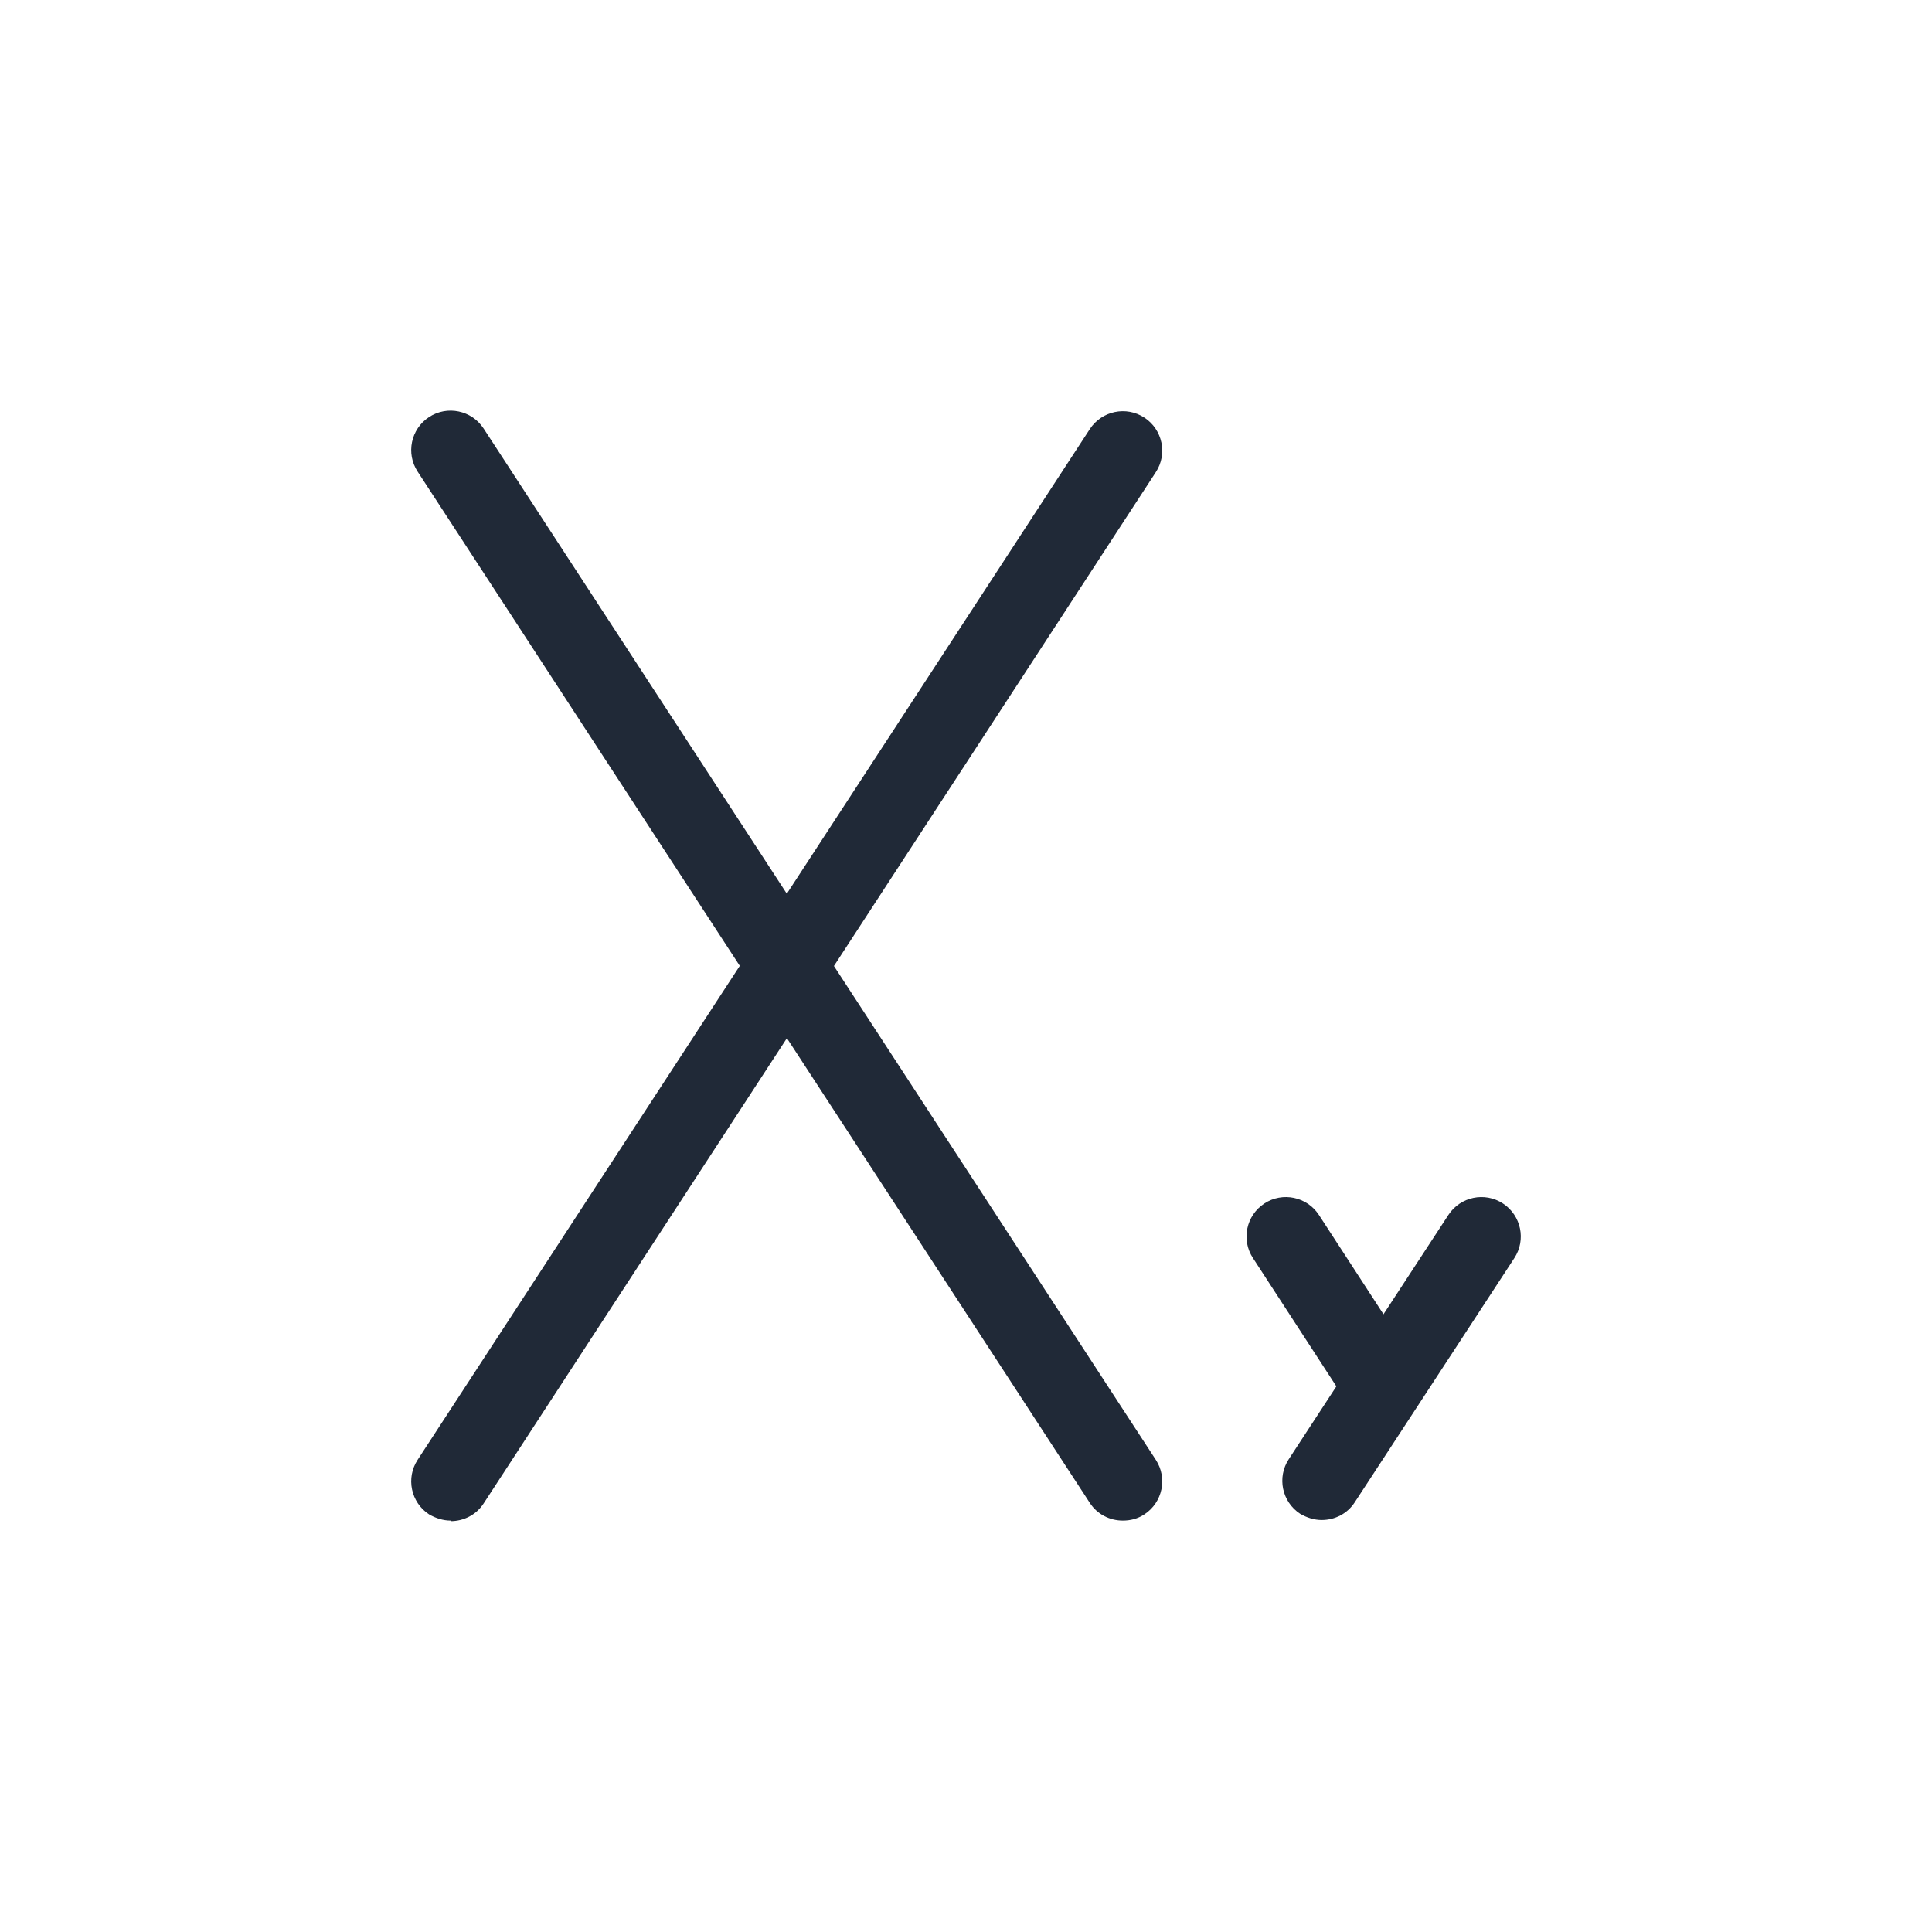 <?xml version="1.0" encoding="UTF-8"?><svg id="background" xmlns="http://www.w3.org/2000/svg" viewBox="0 0 34 34"><defs><style>.cls-1{fill:none;}.cls-2{fill:#202937;}</style></defs><rect class="cls-1" width="34" height="34"/><g><path class="cls-2" d="m19.76,26.76c-.23,0-.45-.11-.58-.31L7.35,8.3c-.21-.32-.12-.75.2-.96.32-.21.75-.12.96.2l11.83,18.15c.21.32.12.75-.2.96-.12.08-.25.11-.38.11Z"/><path class="cls-2" d="m7.93,26.76c-.13,0-.26-.04-.38-.11-.32-.21-.41-.64-.2-.96L19.18,7.55c.21-.32.64-.41.96-.2.32.21.41.64.2.96l-11.83,18.15c-.13.2-.35.31-.58.31Z"/><g><path class="cls-2" d="m24.34,25.08c-.23,0-.45-.11-.58-.31l-1.71-2.63c-.21-.32-.12-.75.2-.96.32-.21.75-.12.96.2l1.71,2.63c.21.32.12.75-.2.96-.12.08-.25.11-.38.11Z"/><path class="cls-2" d="m23.26,26.75c-.13,0-.26-.04-.38-.11-.32-.21-.41-.64-.2-.96l2.81-4.3c.21-.32.64-.41.96-.2.32.21.41.64.2.96l-2.81,4.3c-.13.2-.35.31-.58.31Z"/></g></g></svg>